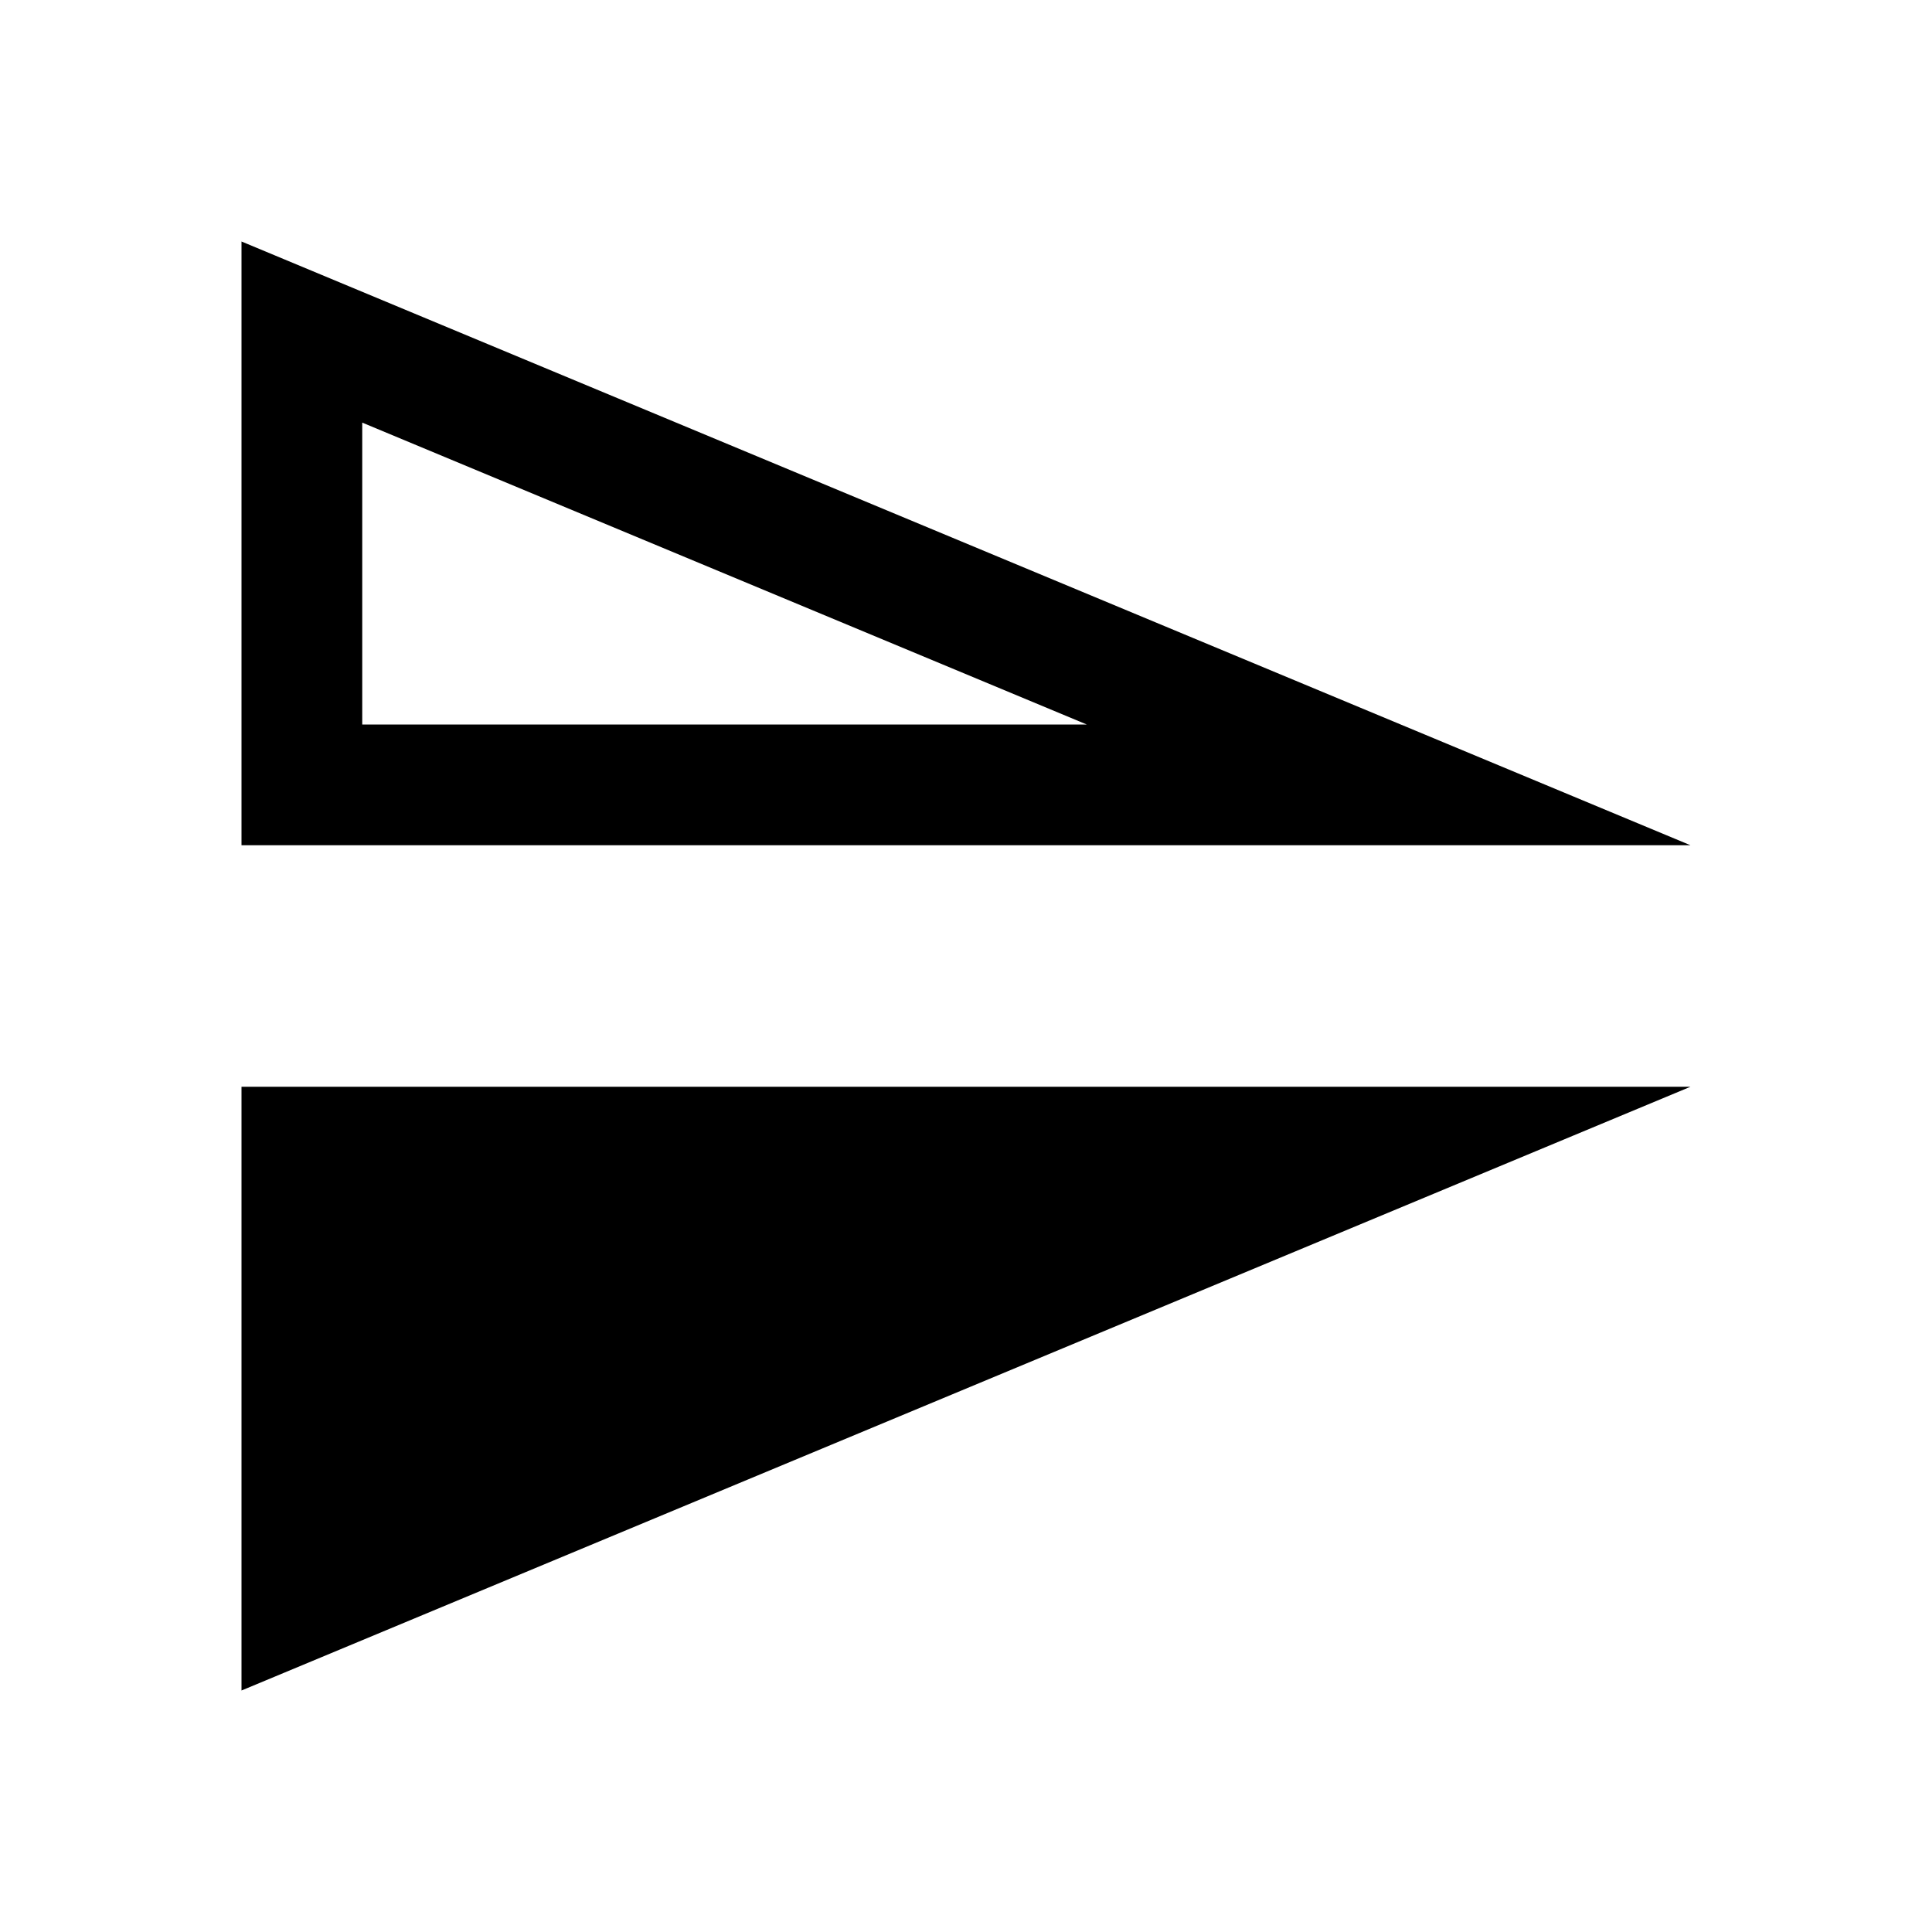 <?xml version="1.0" encoding="utf-8"?>
<svg xmlns="http://www.w3.org/2000/svg" width="512" height="512" viewBox="0 0 512 512">
  <path d="M64 288h384L64 448V288zm0-224v160h384L64 64zm32 128v-80l192 80H96z"/>
</svg>
